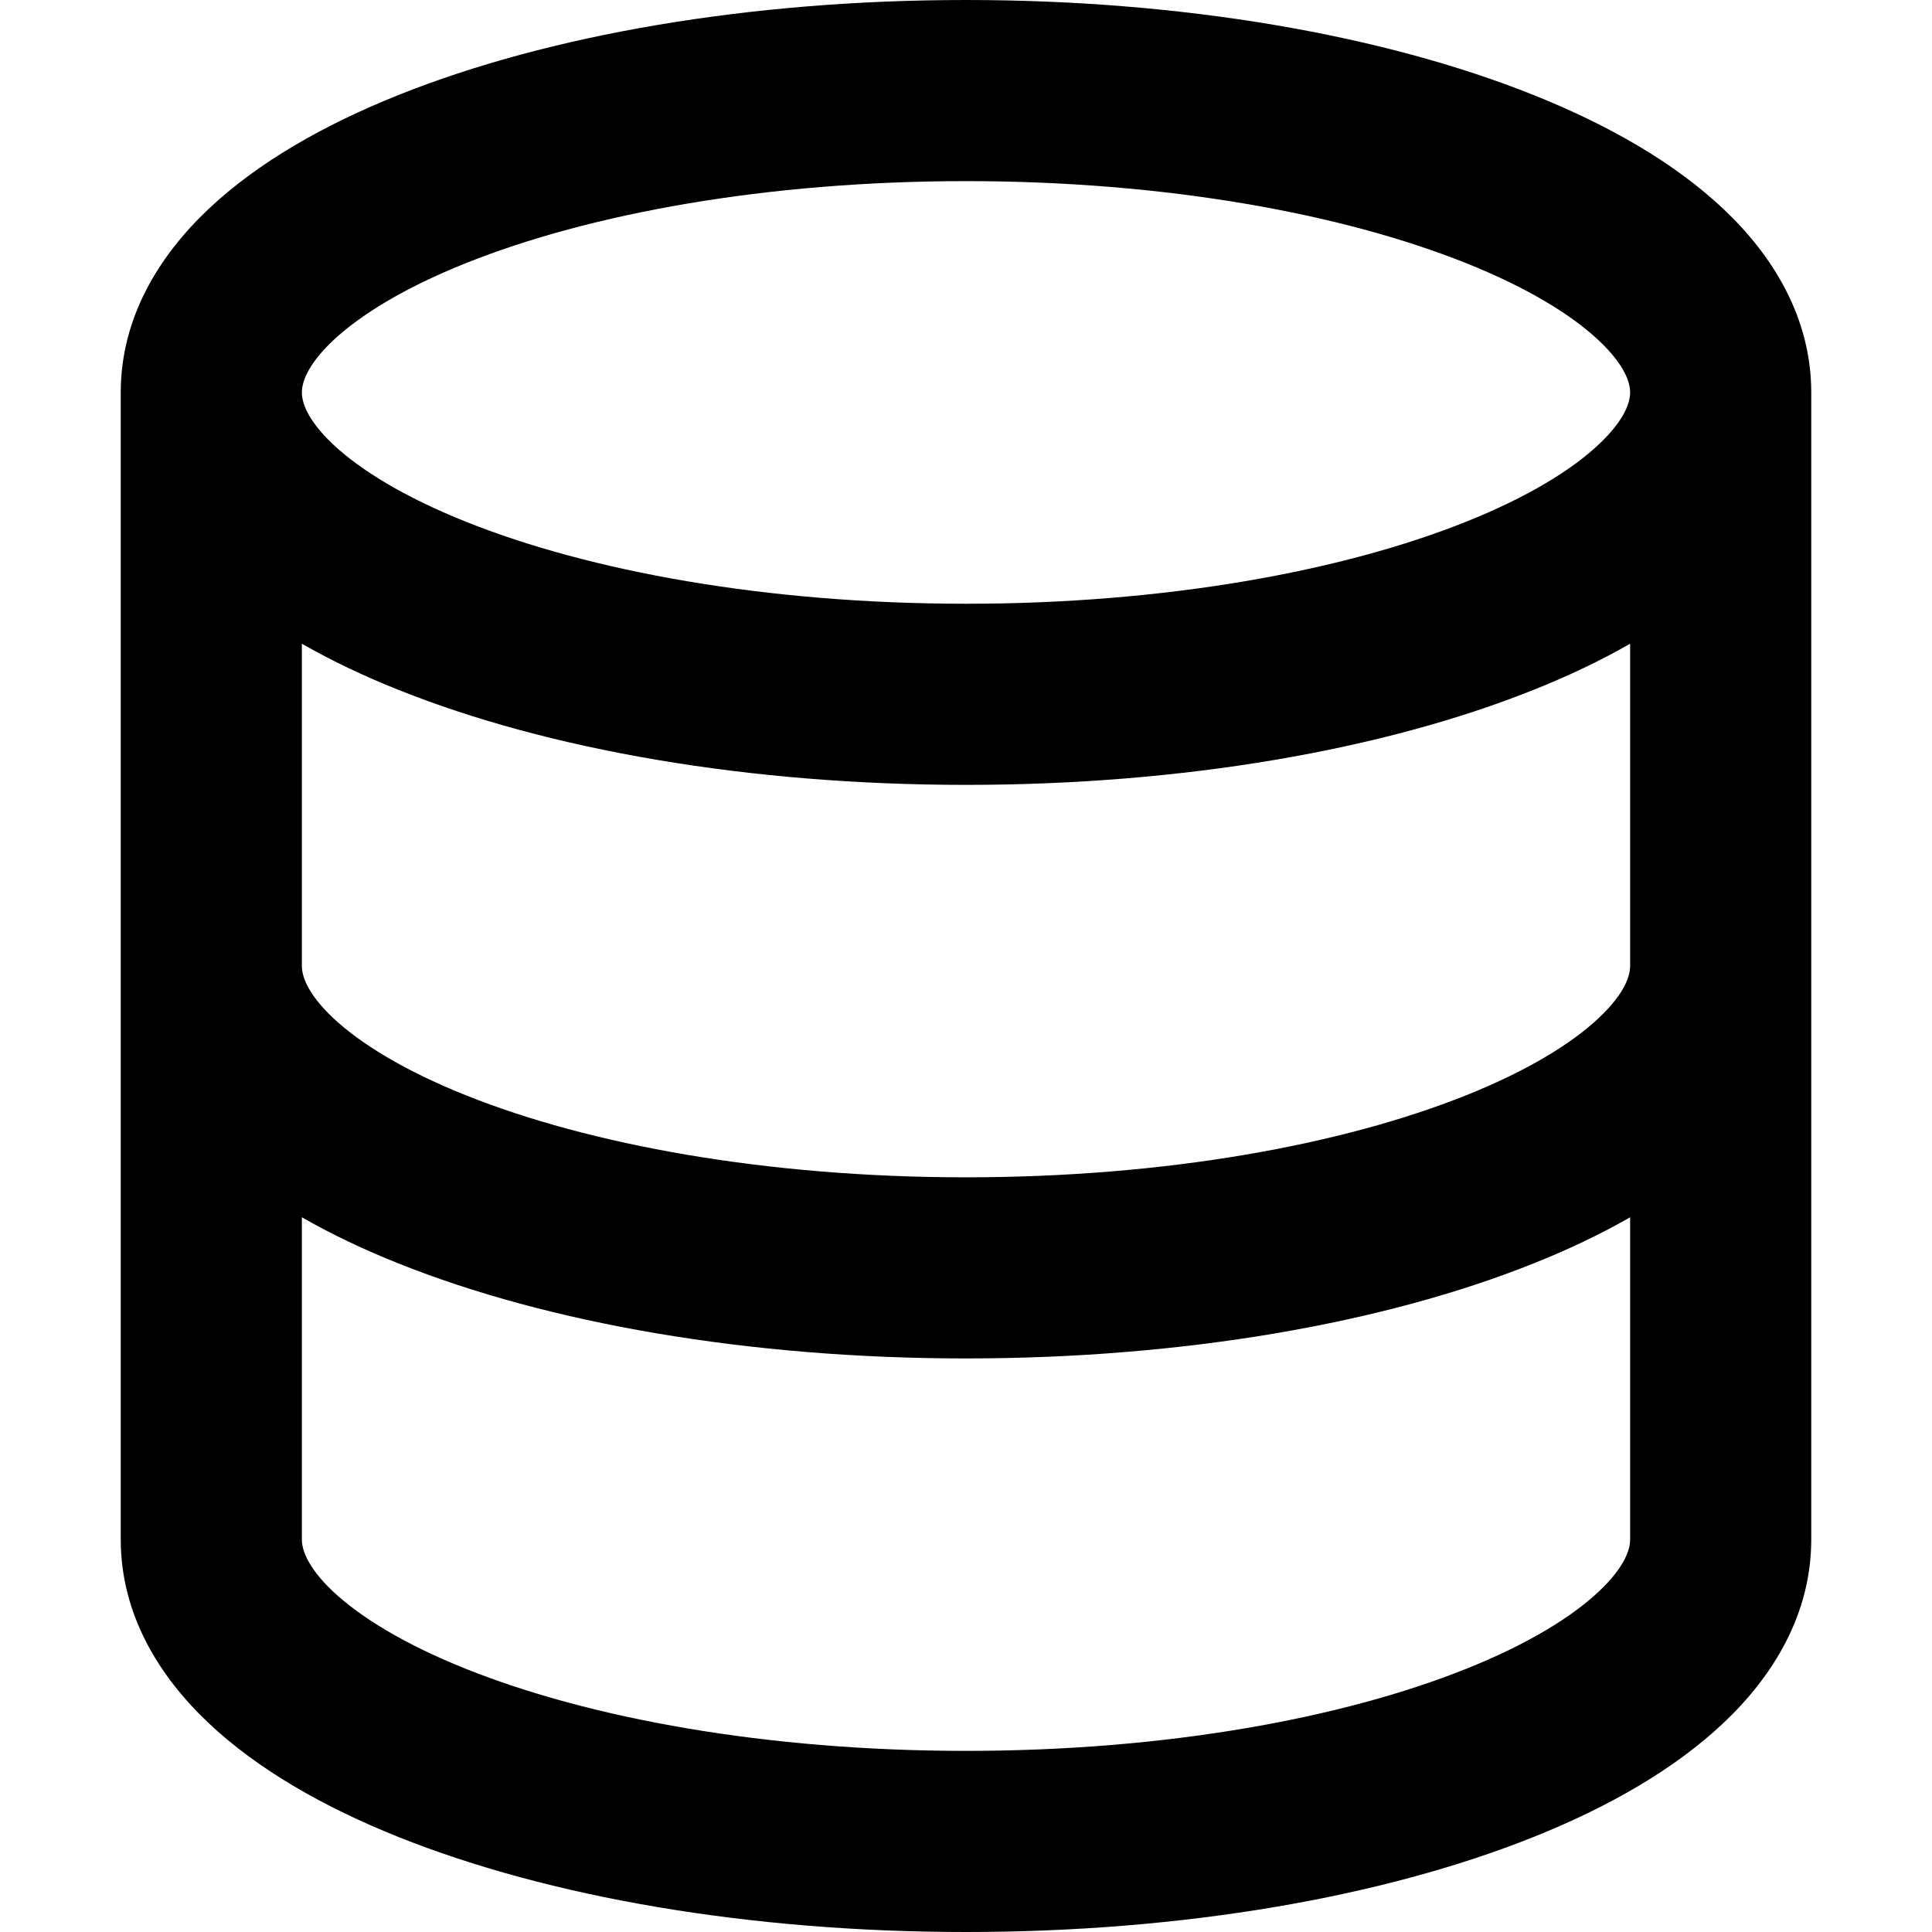 <svg aria-hidden="true" height="1em" stroke-linejoin="round" viewBox="0 0 16 16" width="1em"><path fill-rule="evenodd" clip-rule="evenodd" d="M3.302 0.786C4.542 0.29 6.203 0 8 0C9.797 0 11.458 0.29 12.698 0.786C13.316 1.033 13.866 1.346 14.274 1.732C14.684 2.119 15 2.632 15 3.25V8V12.75C15 13.368 14.684 13.881 14.274 14.268C13.866 14.654 13.316 14.967 12.698 15.214C11.458 15.71 9.797 16 8 16C6.203 16 4.542 15.71 3.302 15.214C2.684 14.967 2.134 14.654 1.726 14.268C1.316 13.881 1 13.368 1 12.75V8V3.25C1 2.632 1.316 2.119 1.726 1.732C2.134 1.346 2.684 1.033 3.302 0.786ZM2.5 5.331V8C2.5 8.072 2.534 8.217 2.756 8.428C2.981 8.64 3.346 8.866 3.859 9.071C4.881 9.48 6.345 9.75 8 9.75C9.655 9.75 11.119 9.48 12.141 9.071C12.654 8.866 13.019 8.64 13.243 8.428C13.466 8.217 13.5 8.072 13.5 8V5.331C13.252 5.473 12.982 5.601 12.698 5.714C11.458 6.21 9.797 6.5 8 6.5C6.203 6.5 4.542 6.21 3.302 5.714C3.018 5.601 2.748 5.473 2.5 5.331ZM13.5 3.25C13.5 3.322 13.466 3.467 13.243 3.678C13.019 3.89 12.654 4.116 12.141 4.321C11.119 4.73 9.655 5 8 5C6.345 5 4.881 4.73 3.859 4.321C3.346 4.116 2.981 3.89 2.756 3.678C2.534 3.467 2.5 3.322 2.5 3.25C2.5 3.178 2.534 3.033 2.756 2.822C2.981 2.61 3.346 2.384 3.859 2.179C4.881 1.77 6.345 1.5 8 1.5C9.655 1.5 11.119 1.77 12.141 2.179C12.654 2.384 13.019 2.61 13.243 2.822C13.466 3.033 13.5 3.178 13.5 3.25ZM13.5 10.081C13.252 10.223 12.982 10.351 12.698 10.464C11.458 10.96 9.797 11.25 8 11.25C6.203 11.25 4.542 10.96 3.302 10.464C3.018 10.351 2.748 10.223 2.5 10.081V12.75C2.5 12.822 2.534 12.967 2.756 13.178C2.981 13.39 3.346 13.616 3.859 13.821C4.881 14.23 6.345 14.5 8 14.5C9.655 14.5 11.119 14.23 12.141 13.821C12.654 13.616 13.019 13.39 13.243 13.178C13.466 12.967 13.5 12.822 13.5 12.75V10.081Z" fill="currentColor"></path></svg>